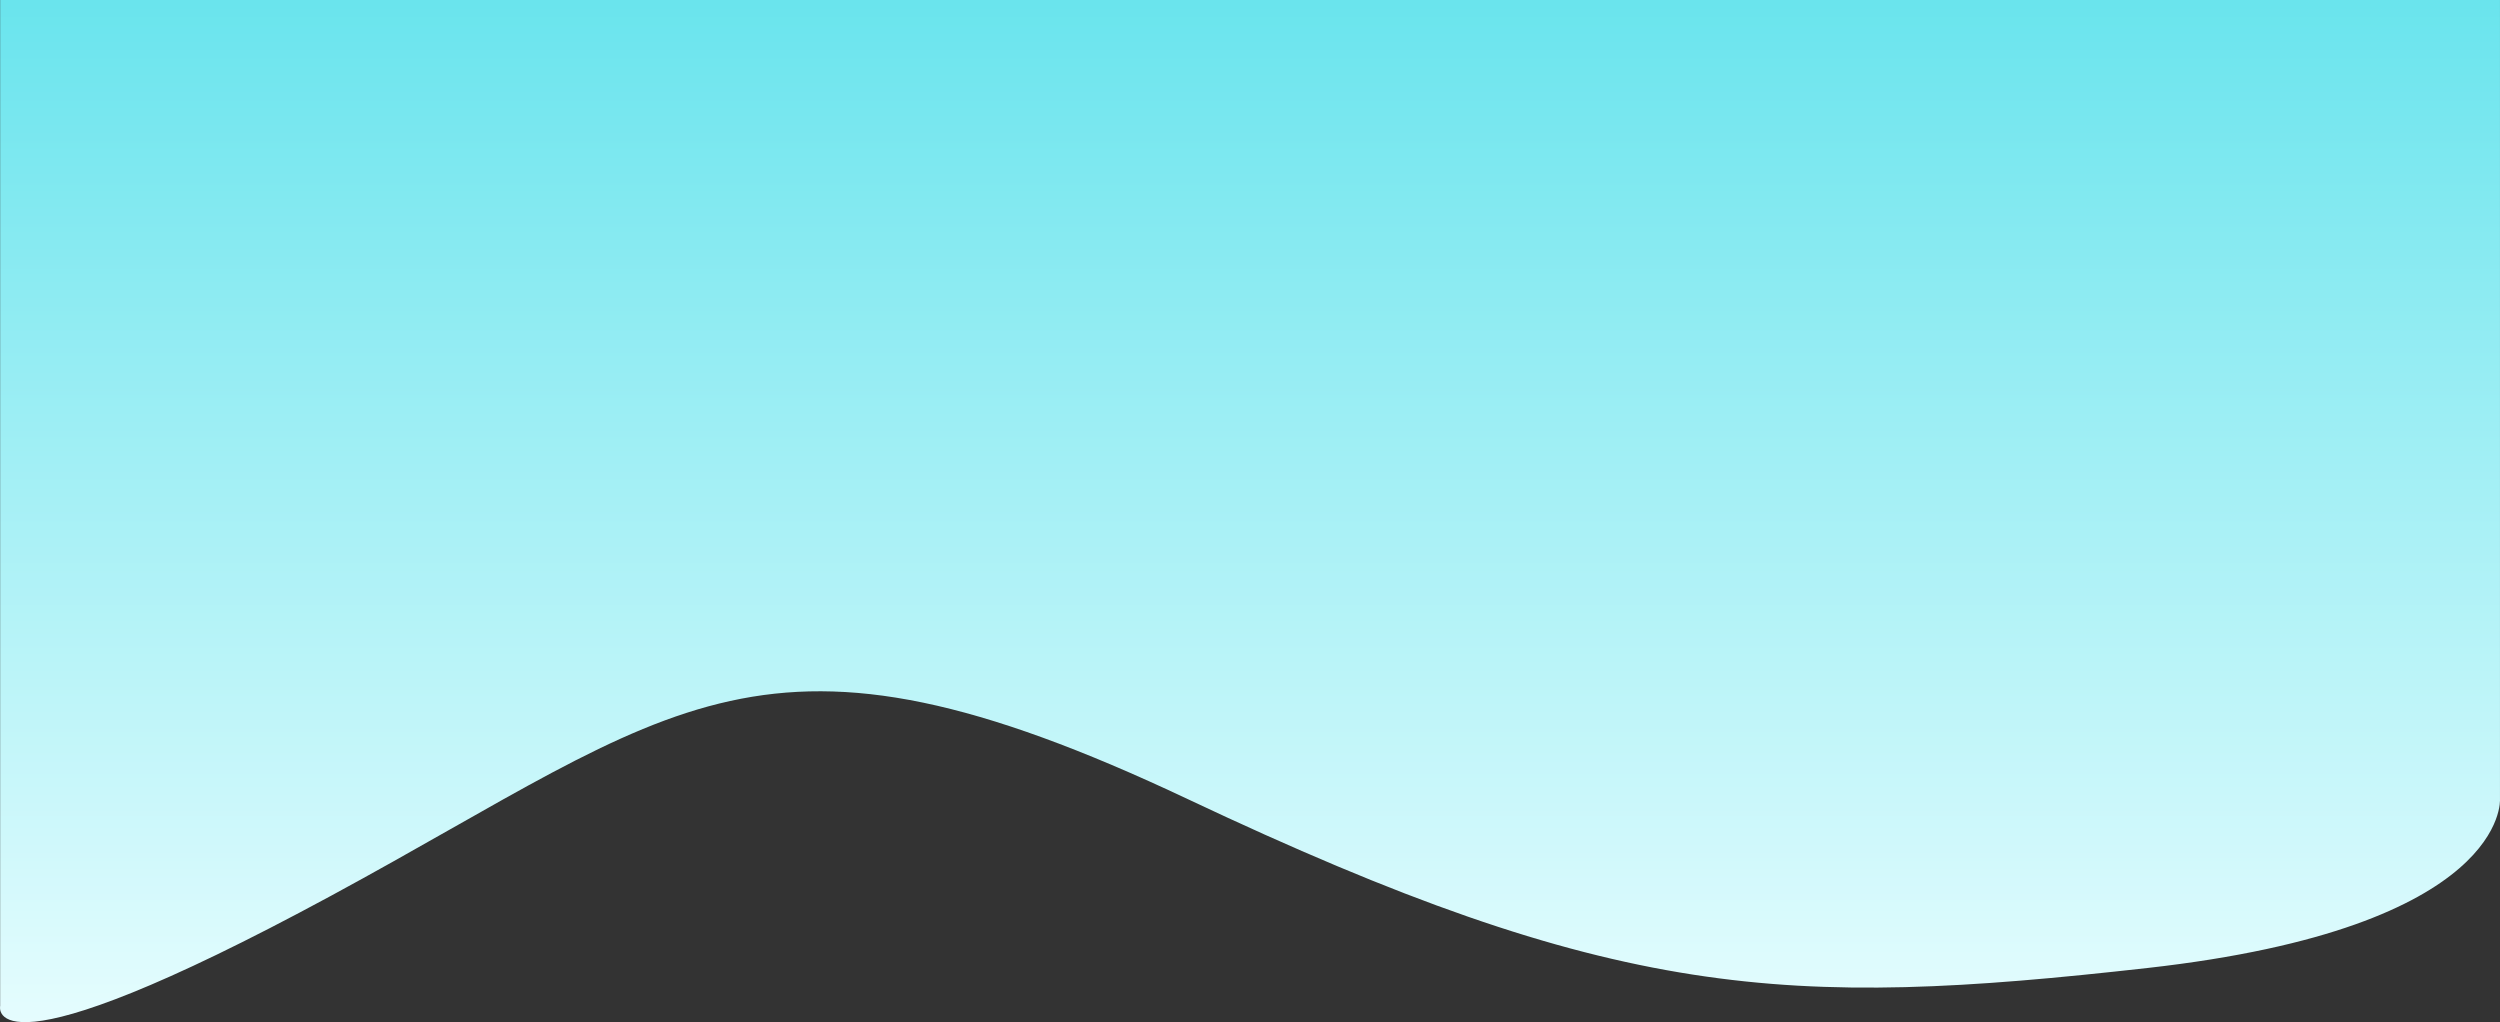 <svg xmlns="http://www.w3.org/2000/svg" xmlns:xlink="http://www.w3.org/1999/xlink" width="1924.509" height="786.861" viewBox="0 0 1924.509 786.861">
  <rect x="0" y="0" width="1924.509" height="786.861" fill="#333333" stroke="none"/>
  <defs>
    <linearGradient id="linear-gradient" x1="0.5" x2="0.5" y2="1" gradientUnits="objectBoundingBox">
      <stop offset="0" stop-color="#69e4ed"/>
      <stop offset="1" stop-color="#edfeff"/>
    </linearGradient>
  </defs>
  <g id="ocean-banner-desktop" transform="translate(0.118)">
    <path id="Path_1" data-name="Path 1" d="M0,0V774.388s-13.718,60.466,254.813-84.865,330.7-229.664,659.653-74.256,460.3,161.14,738.464,129.908,271.447-129.908,271.447-129.908V0Z" fill="url(#linear-gradient)"/>
  </g>
</svg>
